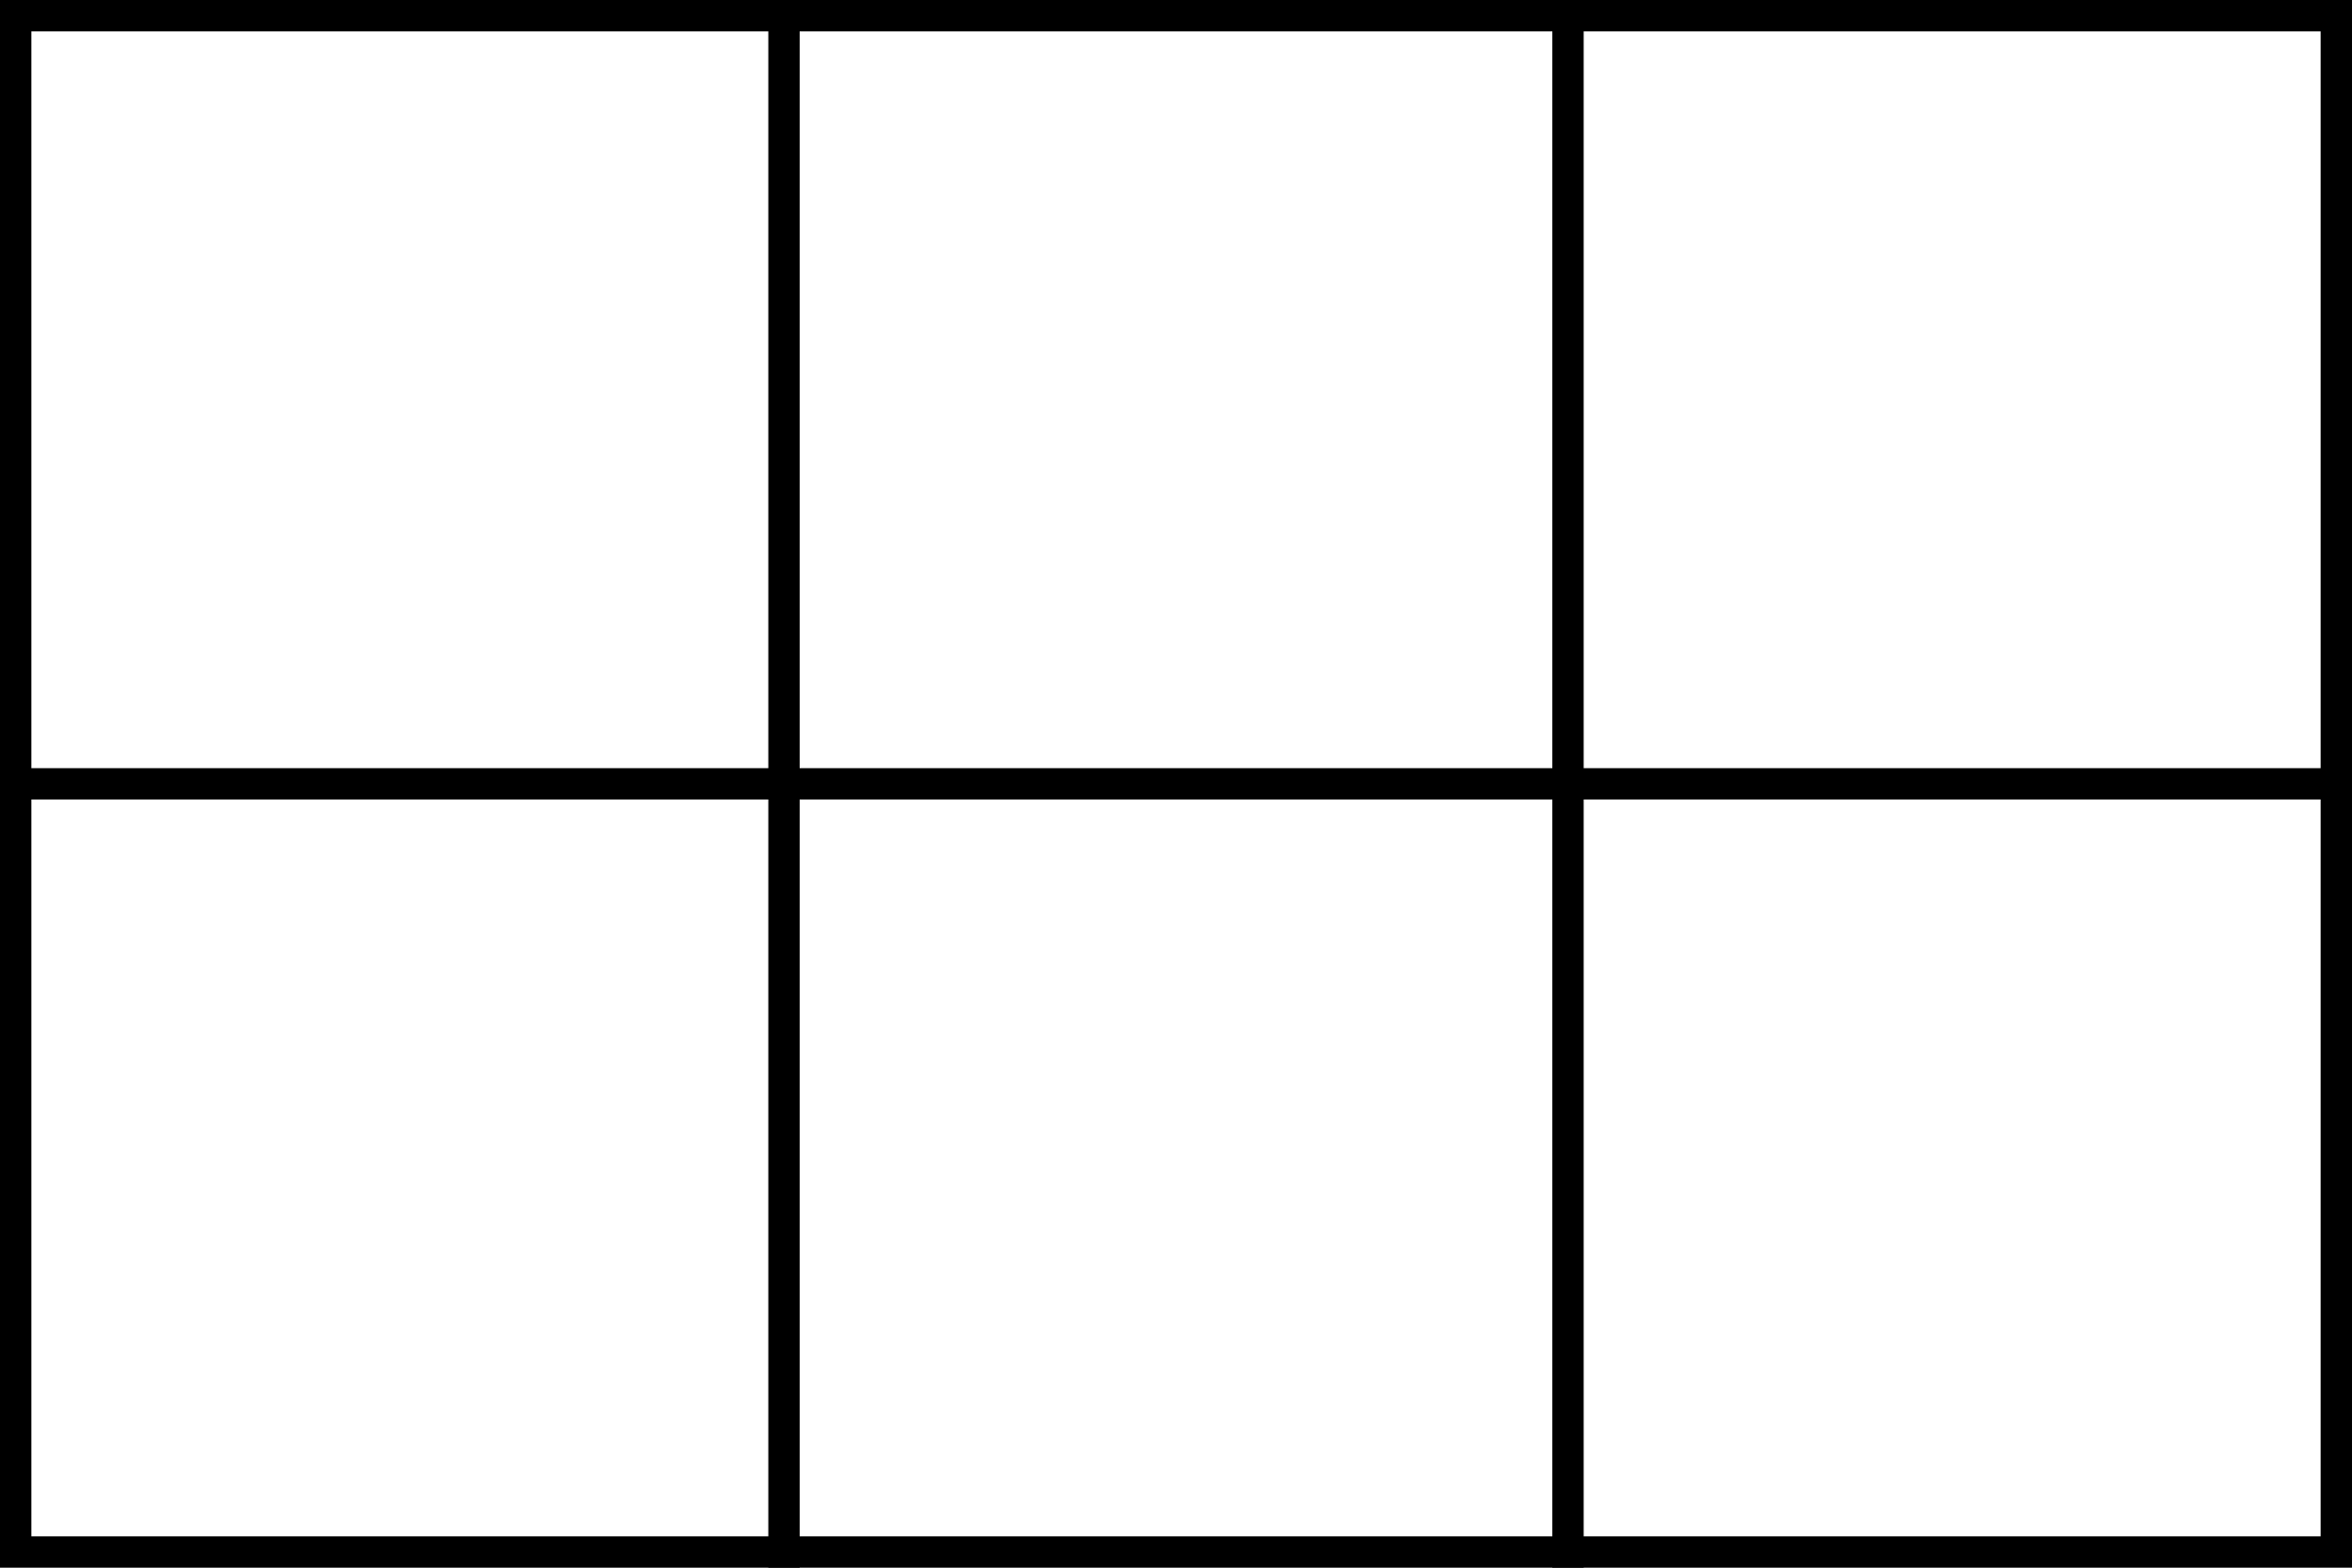 <svg xmlns="http://www.w3.org/2000/svg" viewBox="0 0 300 200">
  <!-- Border -->
  <rect x="2" y="2" width="296" height="196" fill="none" stroke="black" stroke-width="4"/>
  
  <!-- Vertical lines -->
  <line x1="100" y1="0" x2="100" y2="200" stroke="black" stroke-width="4"/>
  <line x1="200" y1="0" x2="200" y2="200" stroke="black" stroke-width="4"/>
  
  <!-- Horizontal line -->
  <line x1="0" y1="100" x2="300" y2="100" stroke="black" stroke-width="4"/>
</svg>
